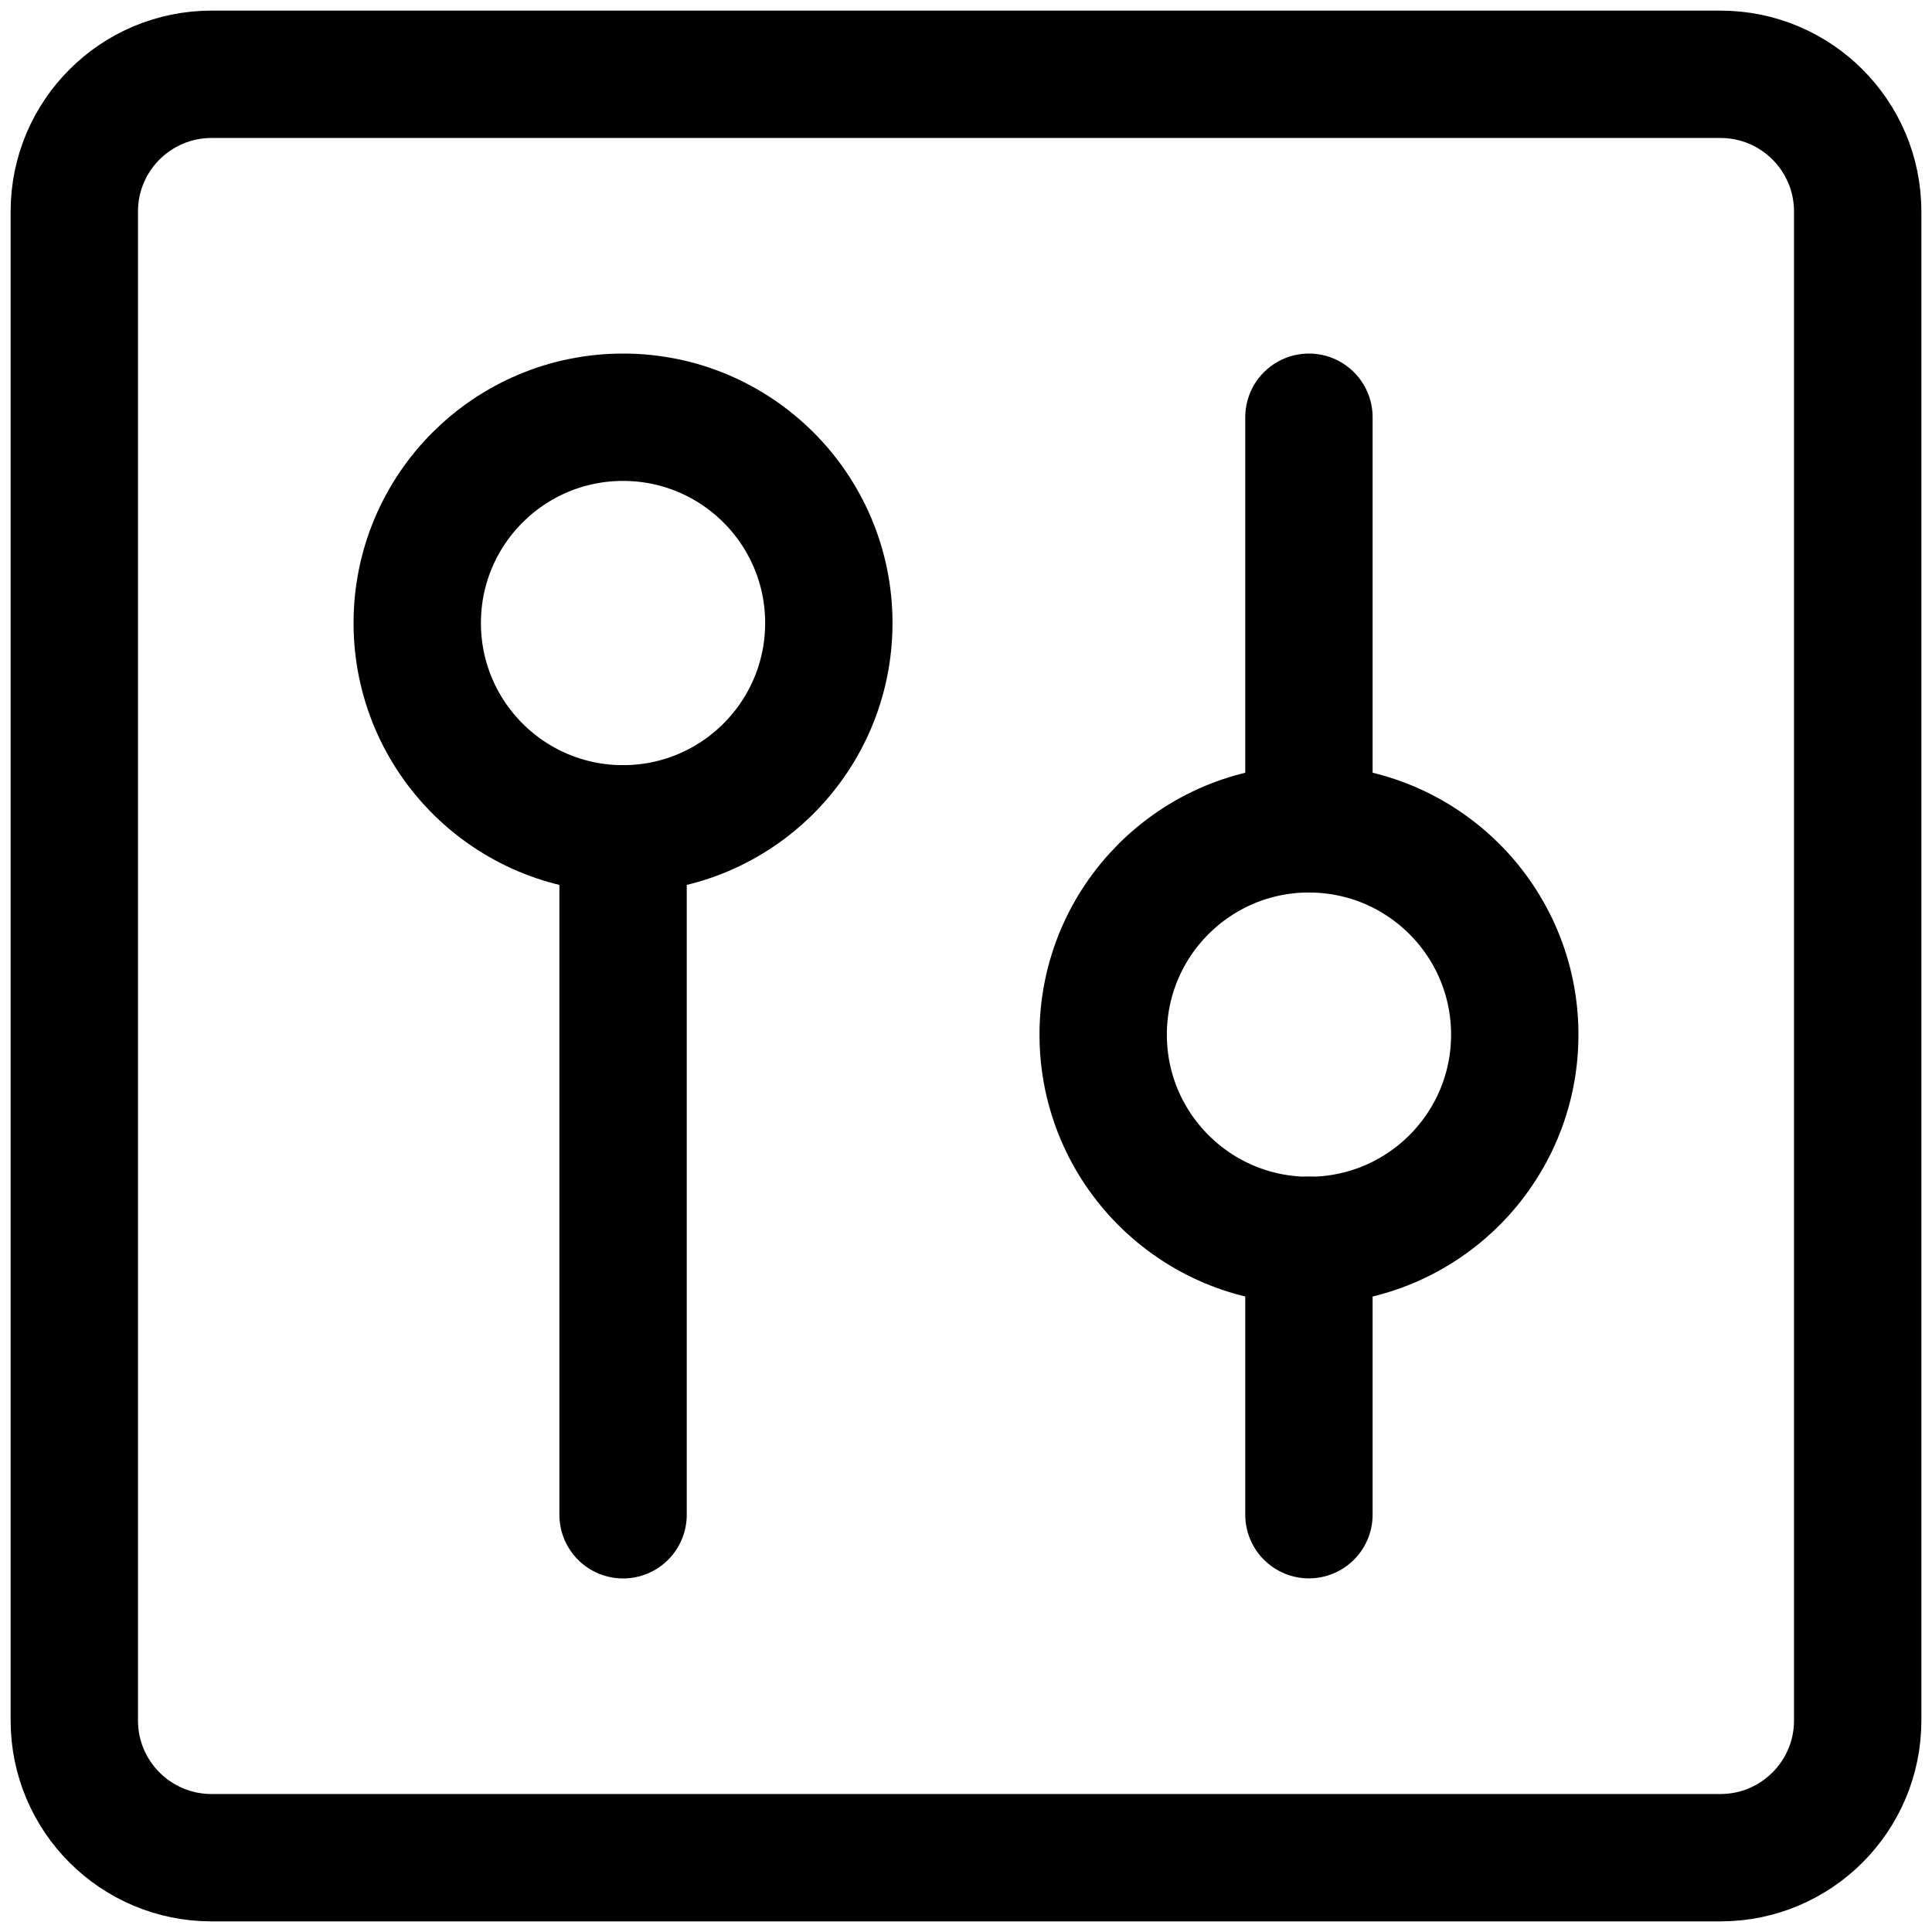 <svg width="26" height="26" viewBox="0 0 26 26" fill="none" xmlns="http://www.w3.org/2000/svg">
<path d="M1 2.846L1 23.154C1 24.173 1.827 25 2.846 25H23.154C24.173 25 25 24.173 25 23.154V2.846C25 1.827 24.173 1 23.154 1H2.846C1.827 1 1 1.827 1 2.846Z" stroke="black" stroke-width="1.714" stroke-linecap="round" stroke-linejoin="round"/>
<path d="M8.385 20.385V11.154" stroke="black" stroke-width="1.714" stroke-linecap="round" stroke-linejoin="round"/>
<path d="M8.385 11.154C9.914 11.154 11.154 9.914 11.154 8.384C11.154 6.855 9.914 5.615 8.385 5.615C6.855 5.615 5.615 6.855 5.615 8.384C5.615 9.914 6.855 11.154 8.385 11.154Z" stroke="black" stroke-width="1.714" stroke-linecap="round" stroke-linejoin="round"/>
<path d="M17.615 5.615V11.154" stroke="black" stroke-width="1.714" stroke-linecap="round" stroke-linejoin="round"/>
<path d="M17.615 16.691V20.384" stroke="black" stroke-width="1.714" stroke-linecap="round" stroke-linejoin="round"/>
<path d="M17.615 16.693C19.145 16.693 20.385 15.453 20.385 13.924C20.385 12.394 19.145 11.154 17.615 11.154C16.086 11.154 14.846 12.394 14.846 13.924C14.846 15.453 16.086 16.693 17.615 16.693Z" stroke="black" stroke-width="1.714" stroke-linecap="round" stroke-linejoin="round"/>
</svg>
